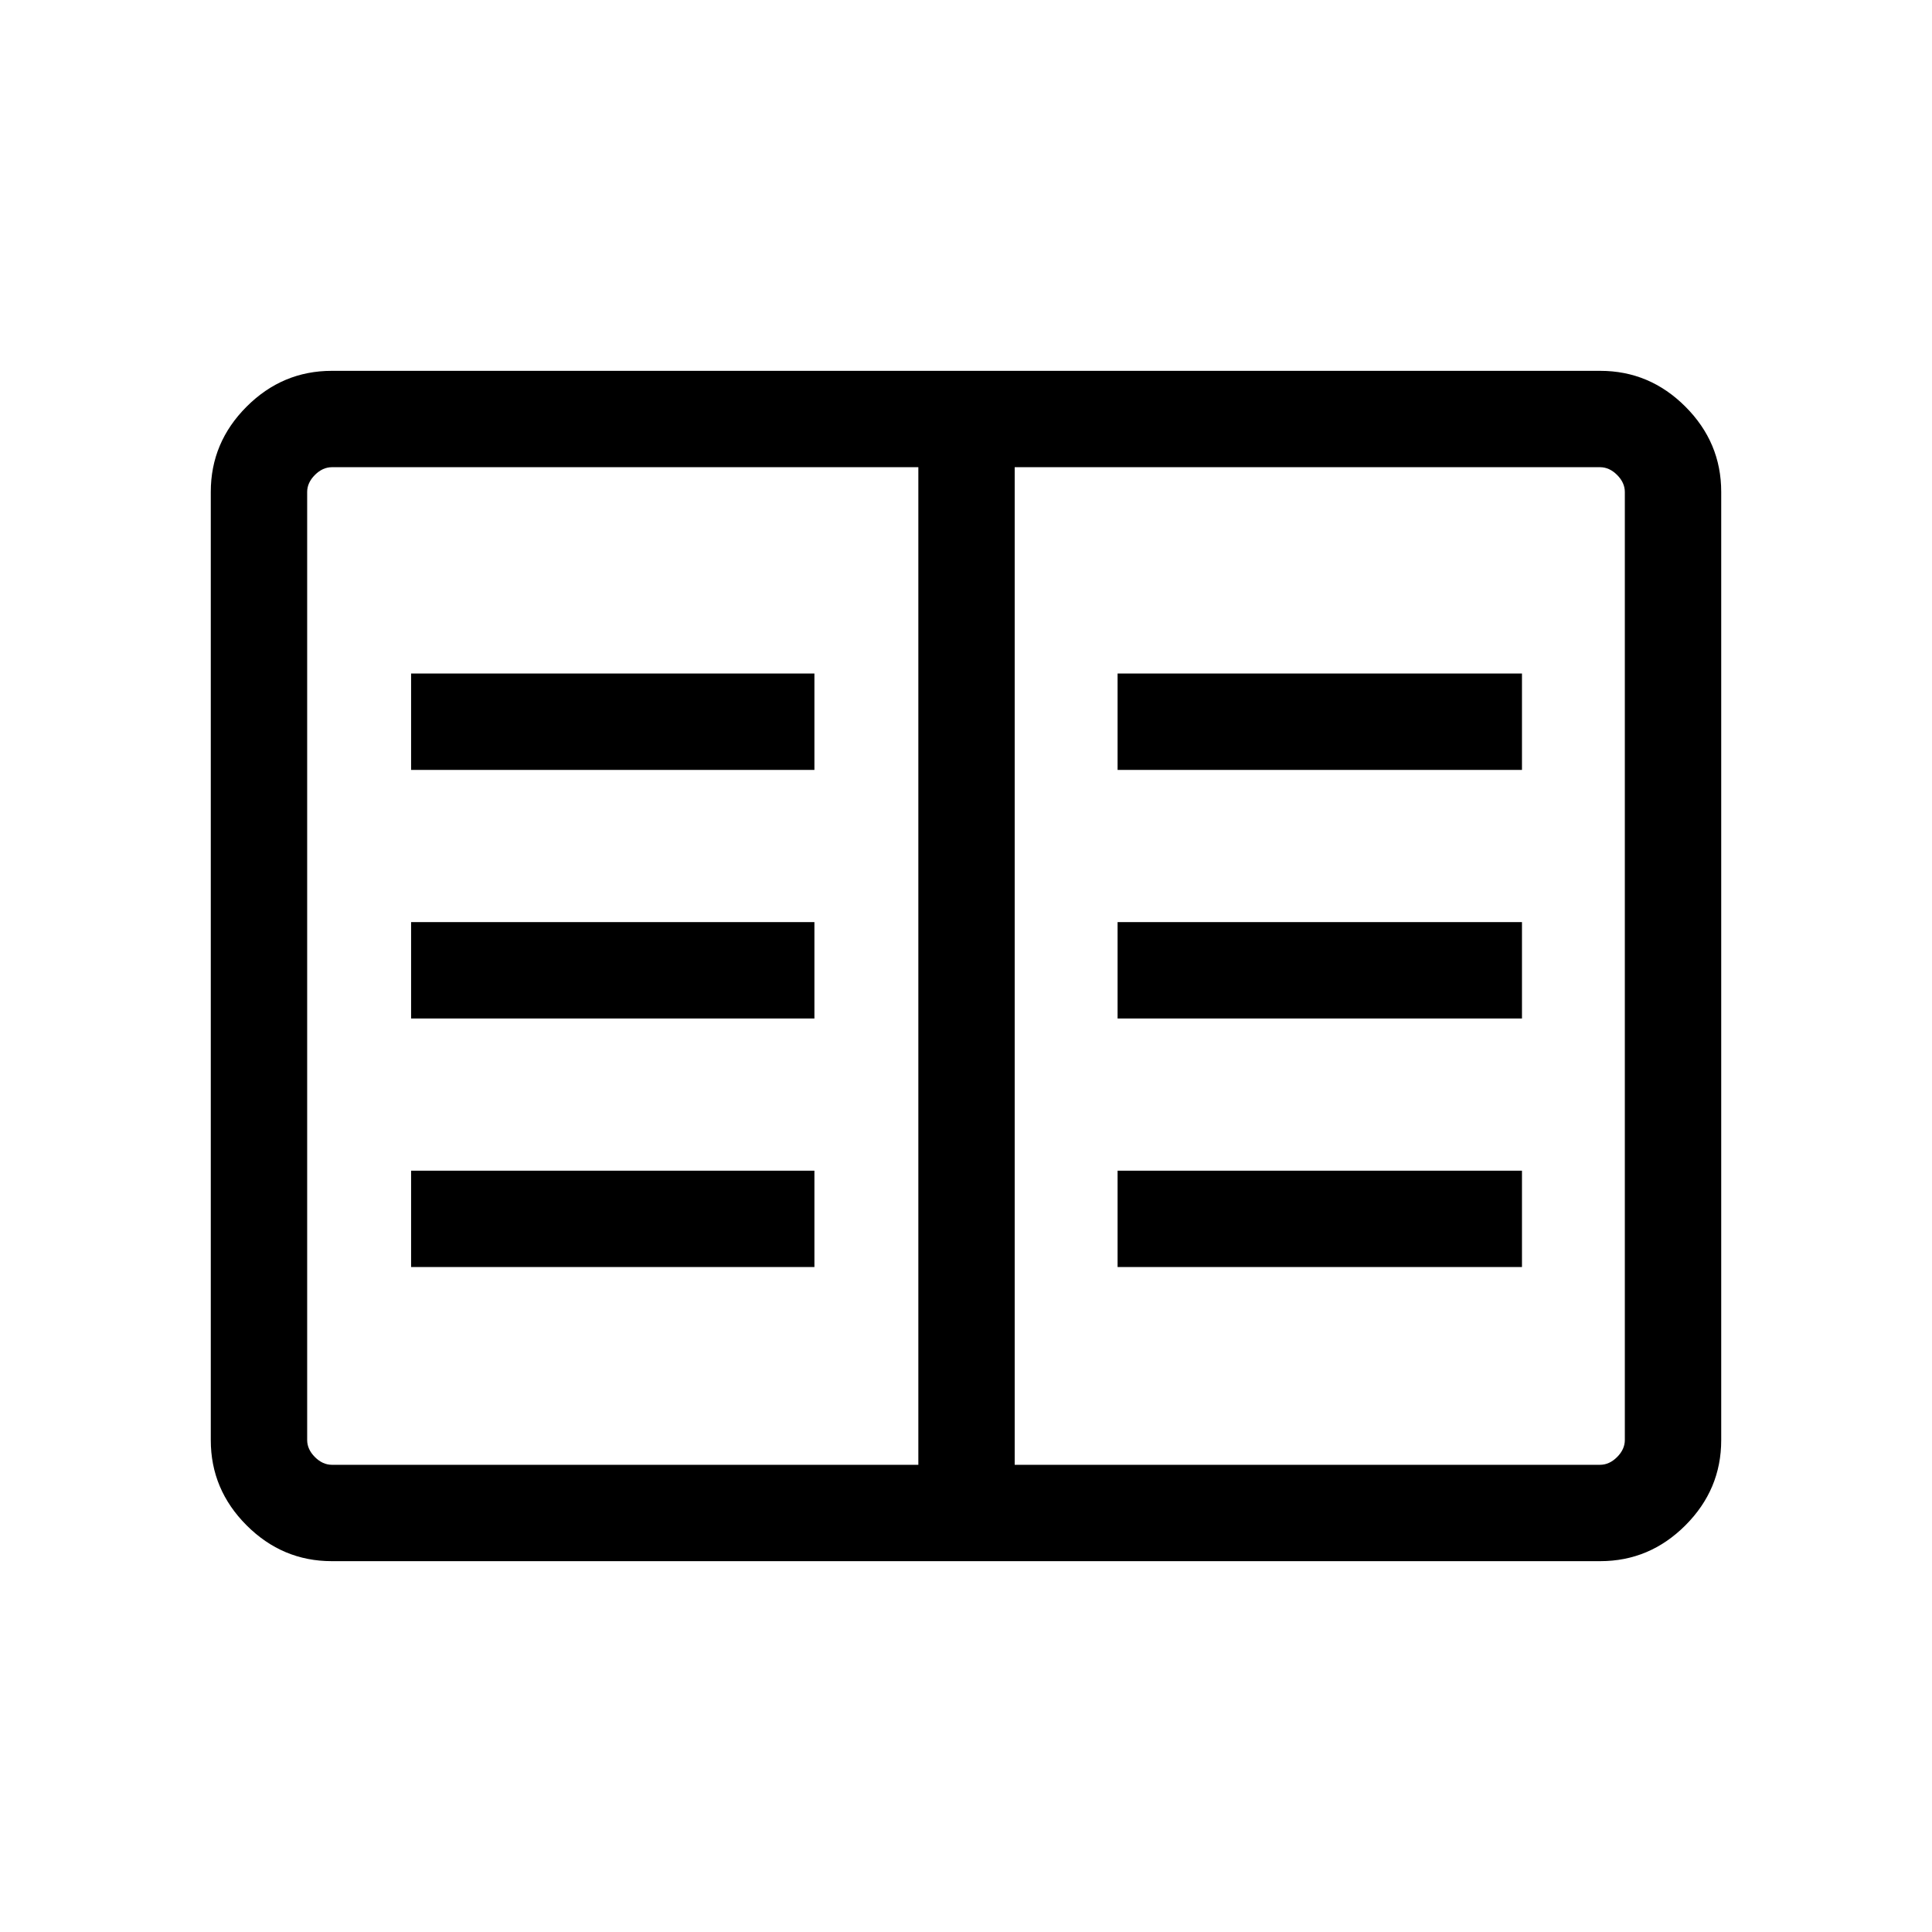 <svg xmlns="http://www.w3.org/2000/svg" height="40" viewBox="0 -960 960 960" width="40"><path d="M164.85-184.27q-24.52 0-42.31-17.79-17.8-17.8-17.8-42.33v-471.22q0-24.53 17.8-42.33 17.79-17.79 42.31-17.79h630.3q24.52 0 42.31 17.79 17.8 17.8 17.8 42.33v471.22q0 24.53-17.8 42.33-17.79 17.79-42.31 17.79h-630.3Zm.09-47.88h291.38v-495.7H164.94q-4.62 0-8.47 3.85-3.84 3.85-3.84 8.46v471.08q0 4.61 3.84 8.46 3.85 3.85 8.47 3.85Zm339.26 0h290.86q4.62 0 8.47-3.85 3.84-3.85 3.84-8.46v-471.08q0-4.61-3.84-8.46-3.85-3.85-8.47-3.85H504.2v495.7Zm-299.93-98.26h200.41v-47.88H204.27v47.88Zm0-123.51h200.41v-47.89H204.27v47.89Zm0-123.52h200.41v-47.88H204.27v47.88Zm351.05 247.03h200.94v-47.88H555.32v47.88Zm0-123.51h200.94v-47.89H555.32v47.89Zm0-123.52h200.94v-47.88H555.32v47.88Zm-99 345.29v-495.7 495.7Z"/></svg>